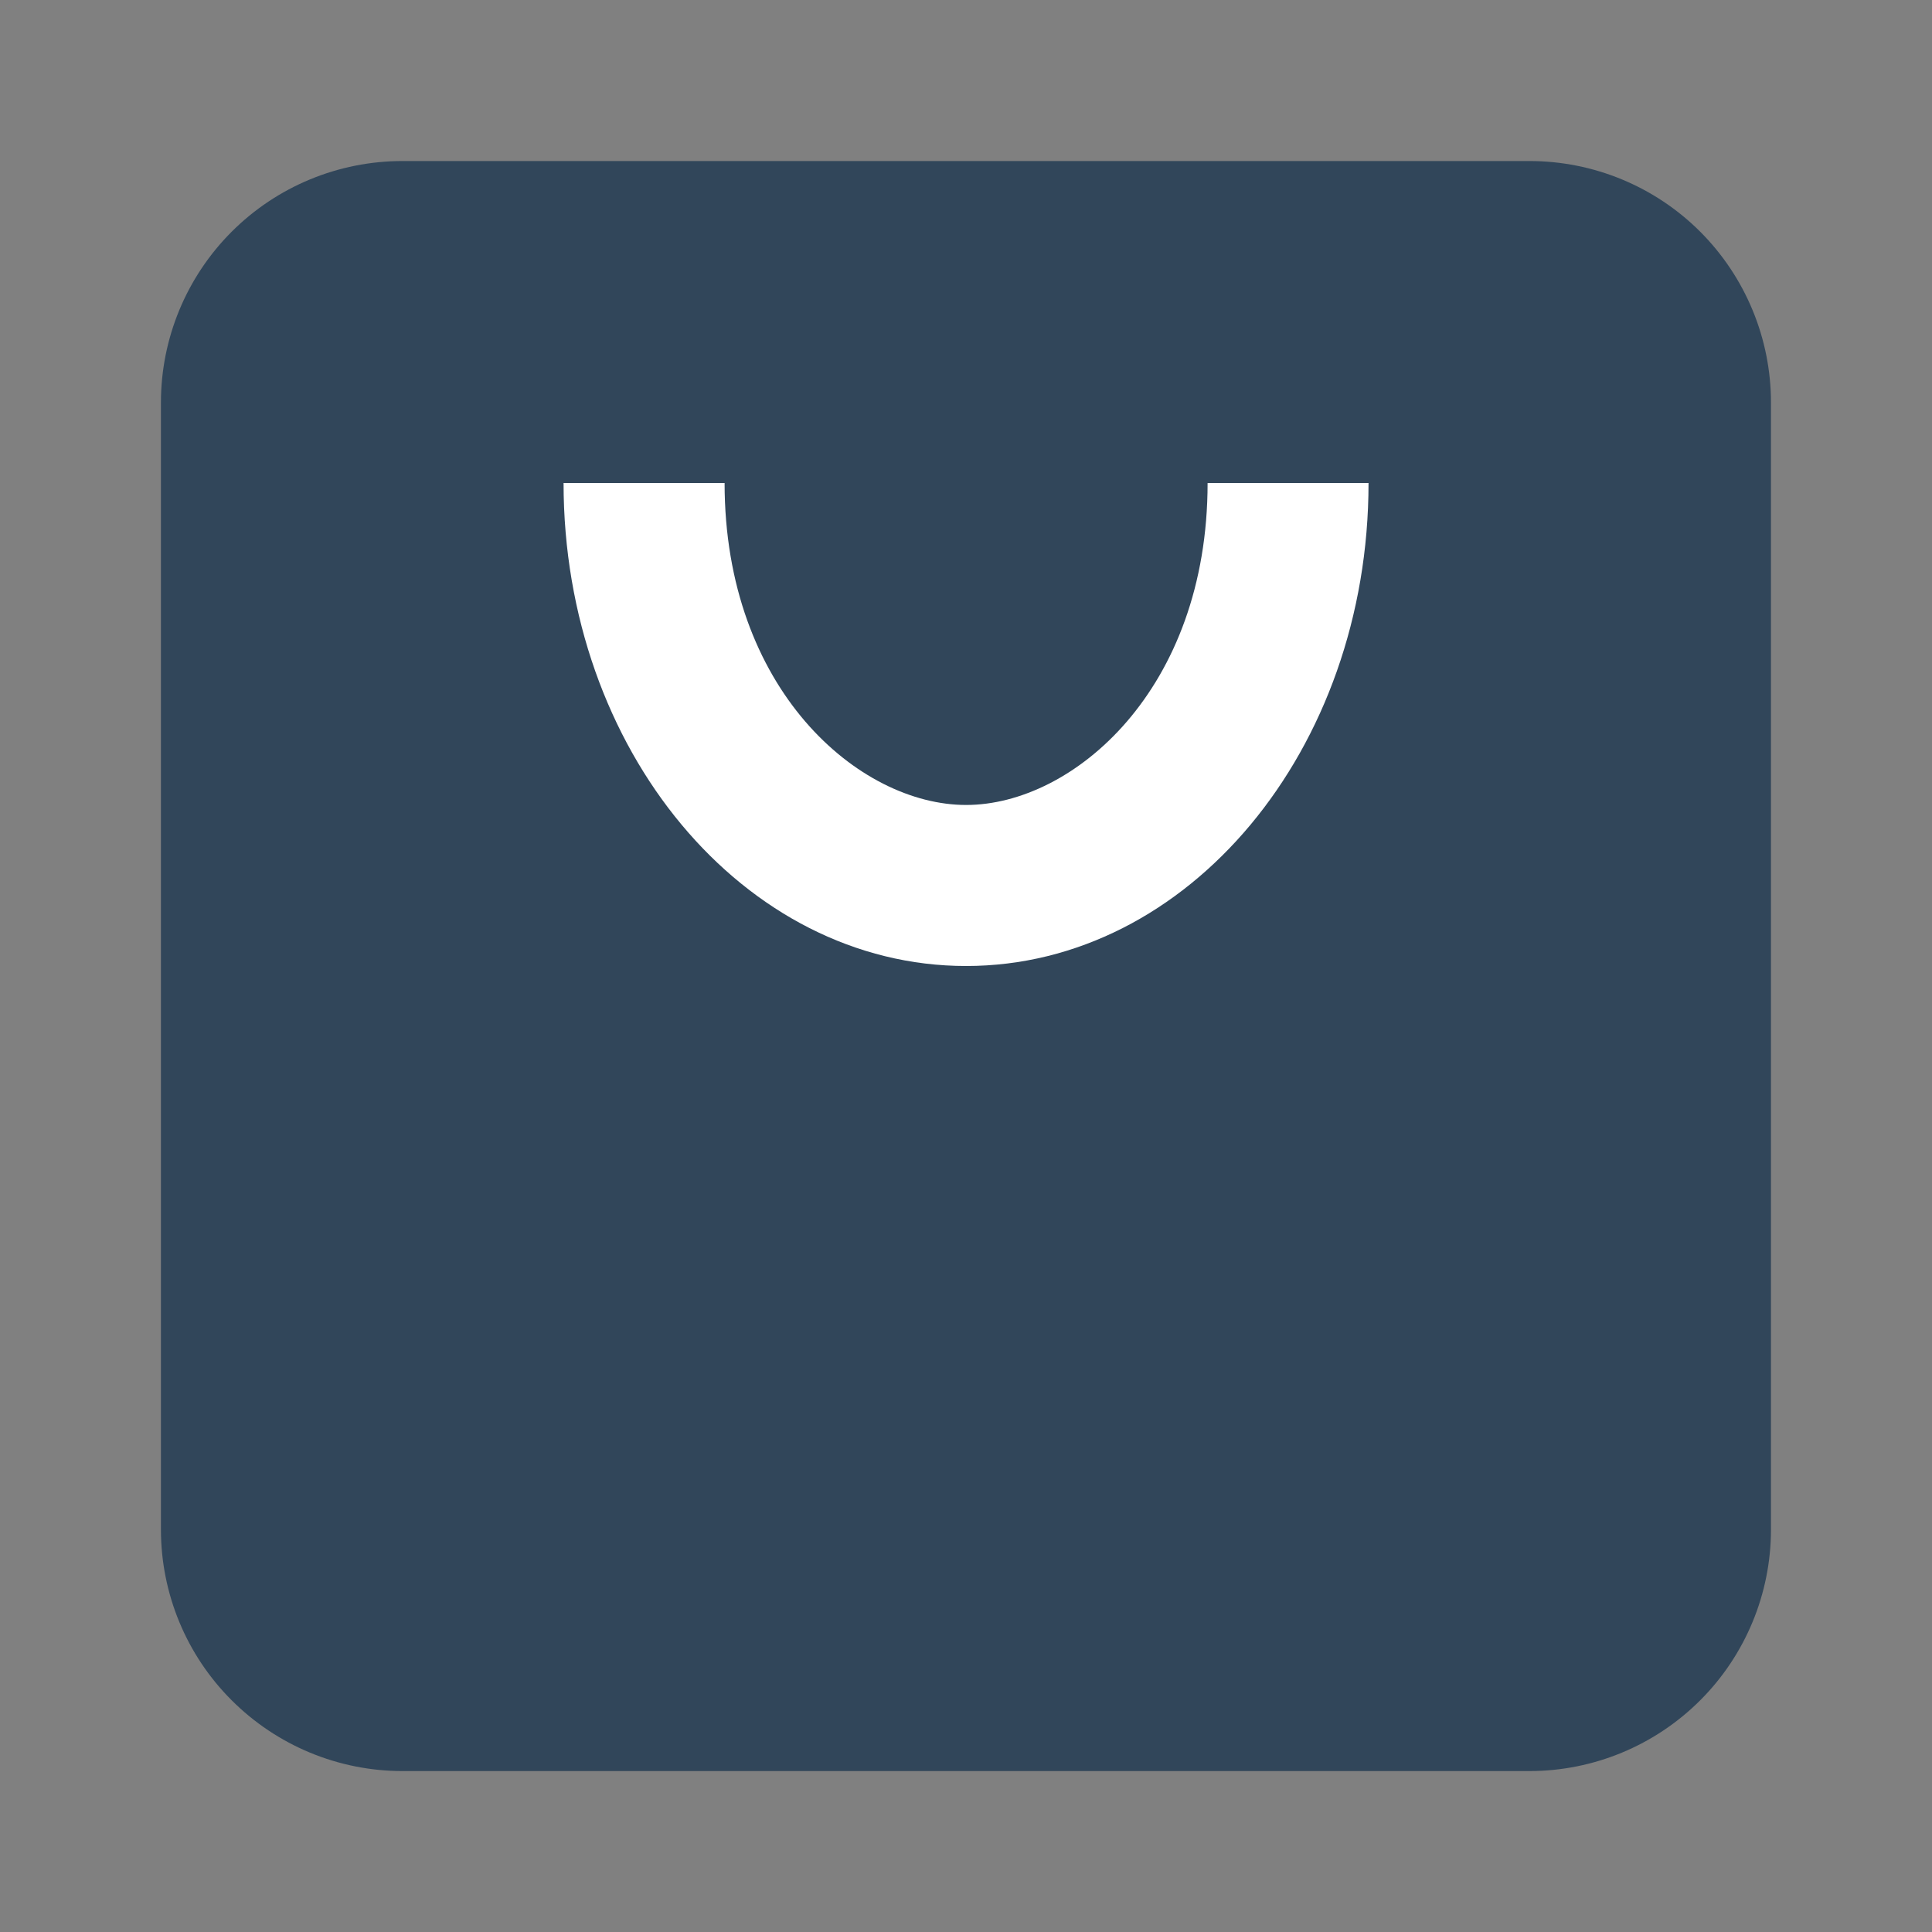 <svg width="20" height="20" viewBox="0 0 20 20" fill="none" xmlns="http://www.w3.org/2000/svg">
<rect x="0" y="0" width="20" height="20" fill="#808080" stroke="none"/>
<path fill-rule="evenodd" clip-rule="evenodd" d="M1.666 4.167C1.666 3.504 1.929 2.868 2.398 2.399C2.867 1.93 3.503 1.667 4.166 1.667H15.833C16.496 1.667 17.132 1.93 17.601 2.399C18.069 2.868 18.333 3.504 18.333 4.167V15.834C18.333 16.497 18.069 17.133 17.601 17.601C17.132 18.07 16.496 18.334 15.833 18.334H4.166C3.503 18.334 2.867 18.07 2.398 17.601C1.929 17.133 1.666 16.497 1.666 15.834V4.167Z" fill="#31465A"/>
<path d="M5.834 5C5.834 7.762 7.7 10 10.001 10C12.302 10 14.167 7.762 14.167 5H12.501C12.501 7.138 11.109 8.333 10.001 8.333C8.892 8.333 7.501 7.138 7.501 5H5.834Z" fill="white"/>
</svg>
